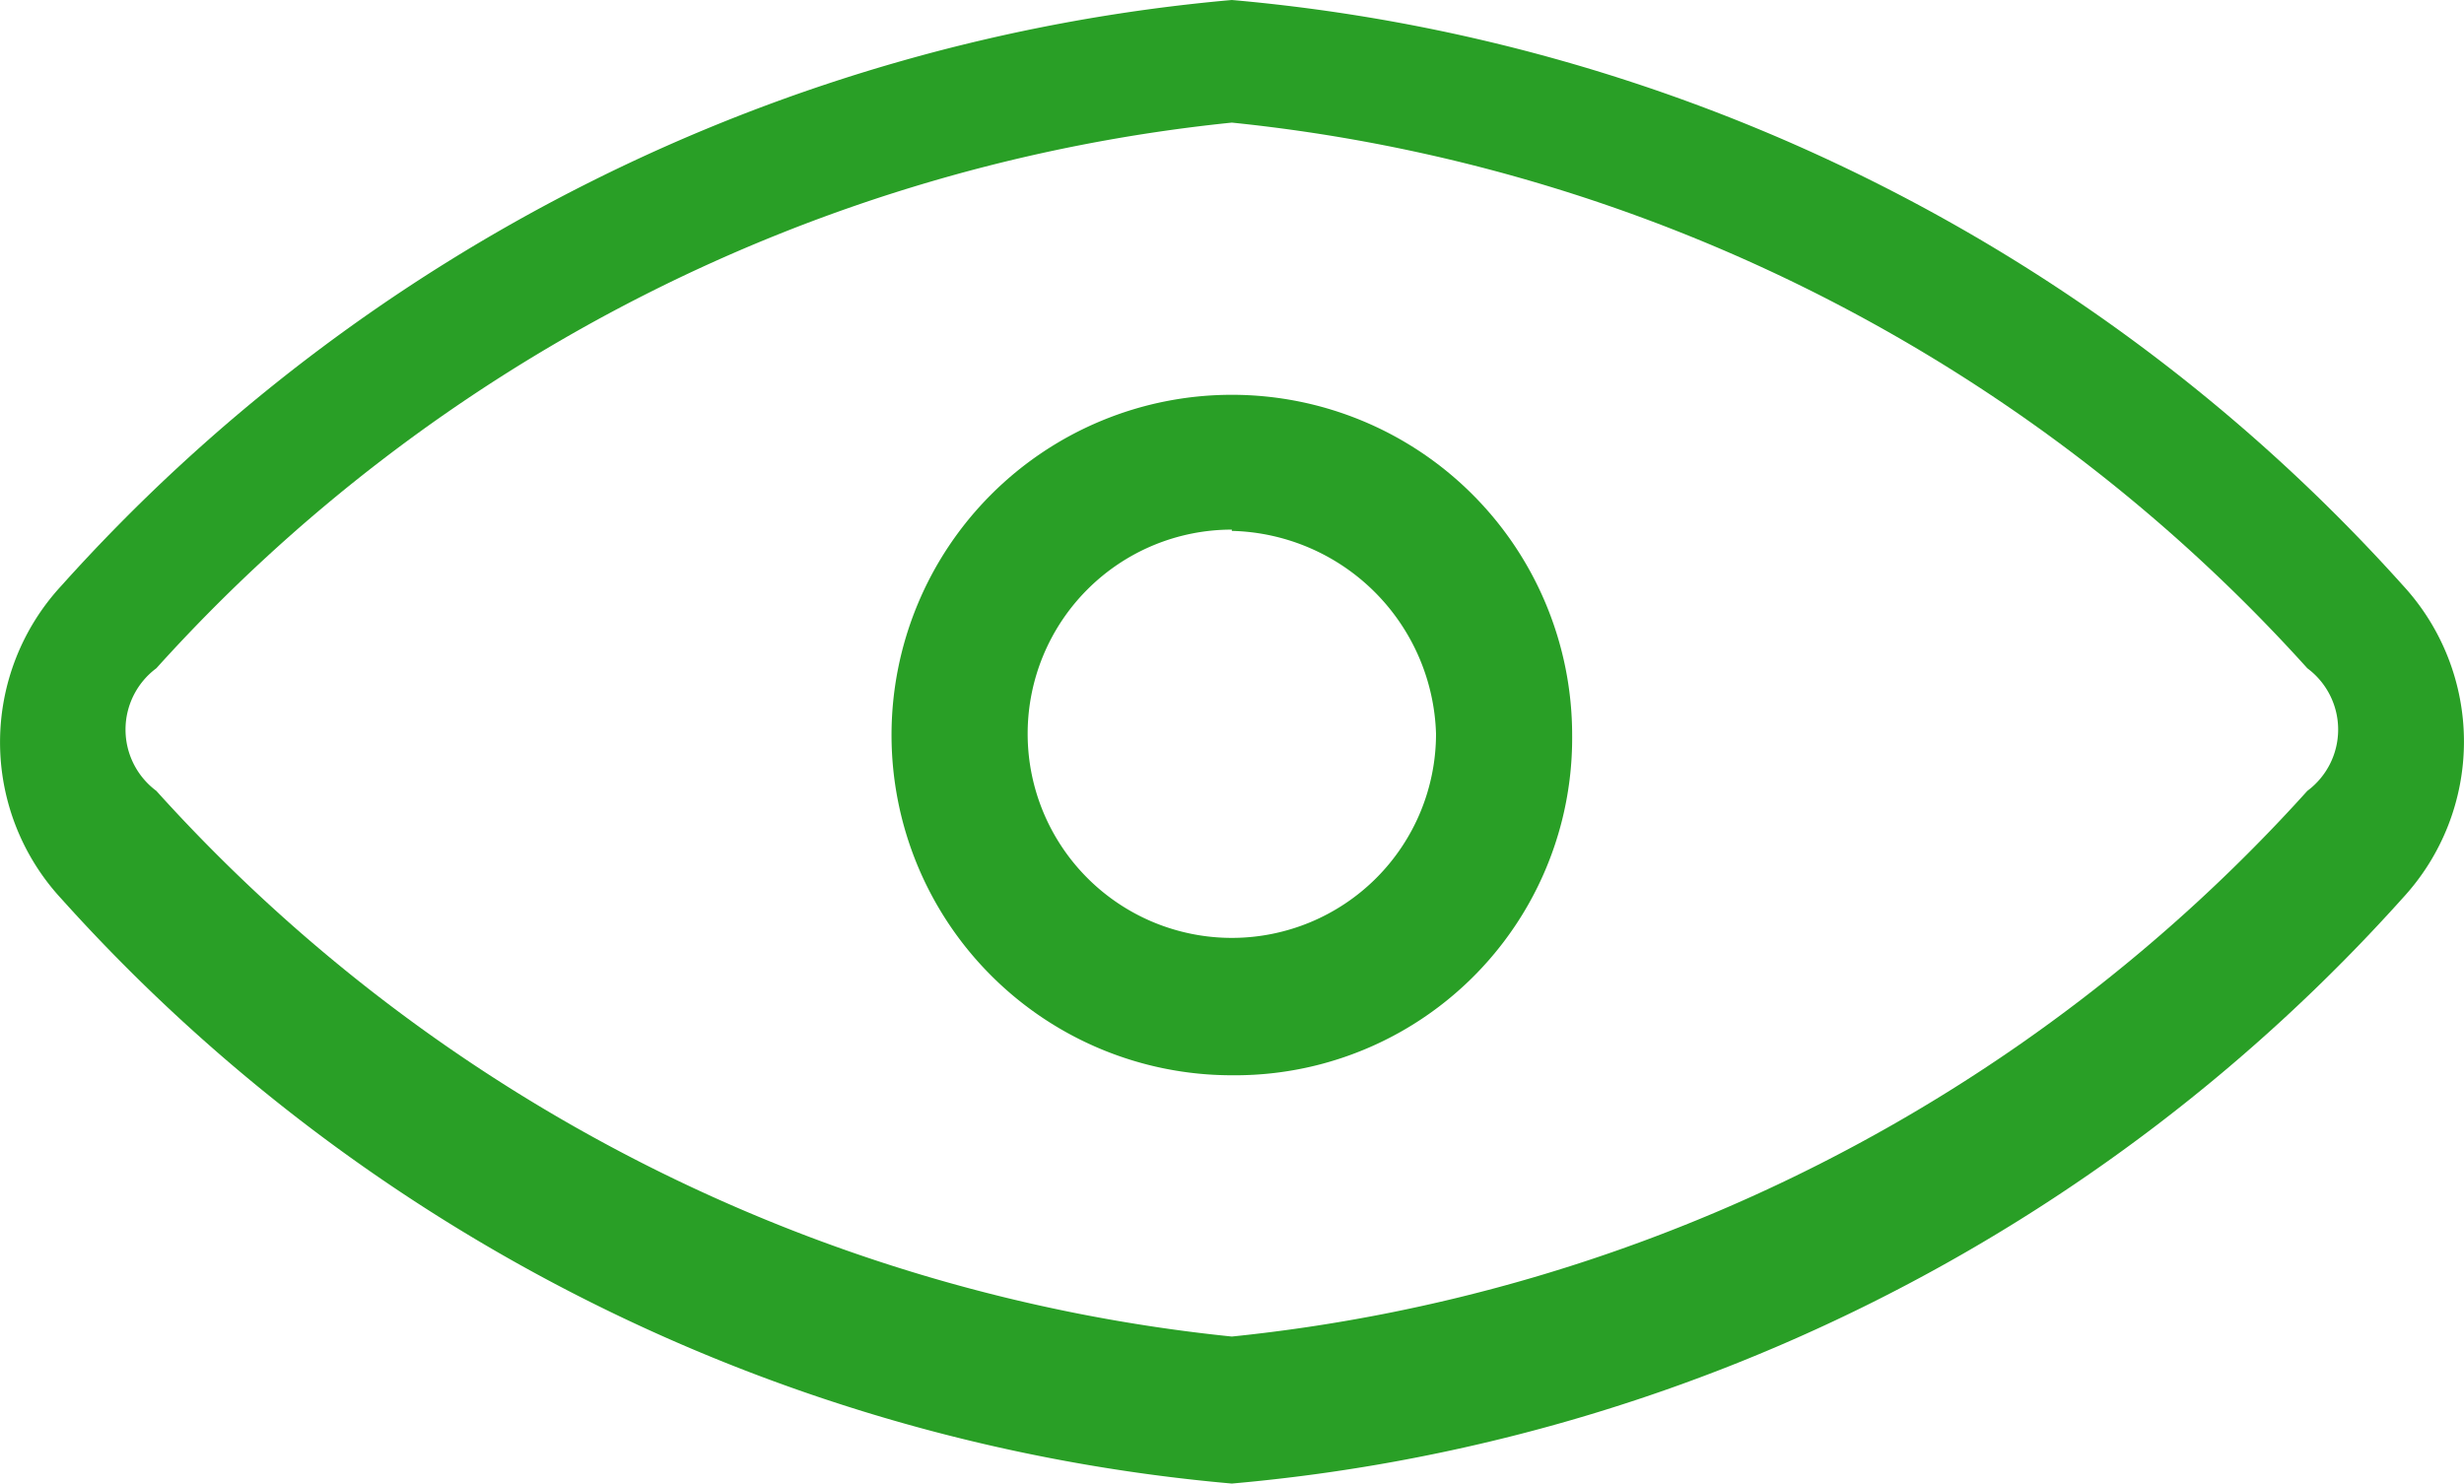 <svg xmlns="http://www.w3.org/2000/svg" width="7.675" height="4.622" viewBox="0 0 7.675 4.622"><defs><style>.a{fill:#299f26;}</style></defs><g transform="translate(0 0)"><g transform="translate(0 0)"><path class="a" d="M14.787,19.222A5.555,5.555,0,0,1,11.141,17.4a.718.718,0,0,1,0-.975A5.555,5.555,0,0,1,14.787,14.6a5.555,5.555,0,0,1,3.647,1.823.718.718,0,0,1,0,.975A5.555,5.555,0,0,1,14.787,19.222Zm0-4.24a5.226,5.226,0,0,0-3.35,1.7.238.238,0,0,0,0,.382,5.226,5.226,0,0,0,3.35,1.7,5.226,5.226,0,0,0,3.35-1.7.238.238,0,0,0,0-.382A5.226,5.226,0,0,0,14.787,14.982Z" transform="translate(-10.95 -14.6)"/></g><g transform="translate(2.777 1.23)"><path class="a" d="M18.56,19.62a1.06,1.06,0,1,1,1.06-1.06A1.05,1.05,0,0,1,18.56,19.62Zm0-1.7a.636.636,0,1,0,.636.636A.652.652,0,0,0,18.56,17.924Z" transform="translate(-17.5 -17.5)"/></g></g></svg>